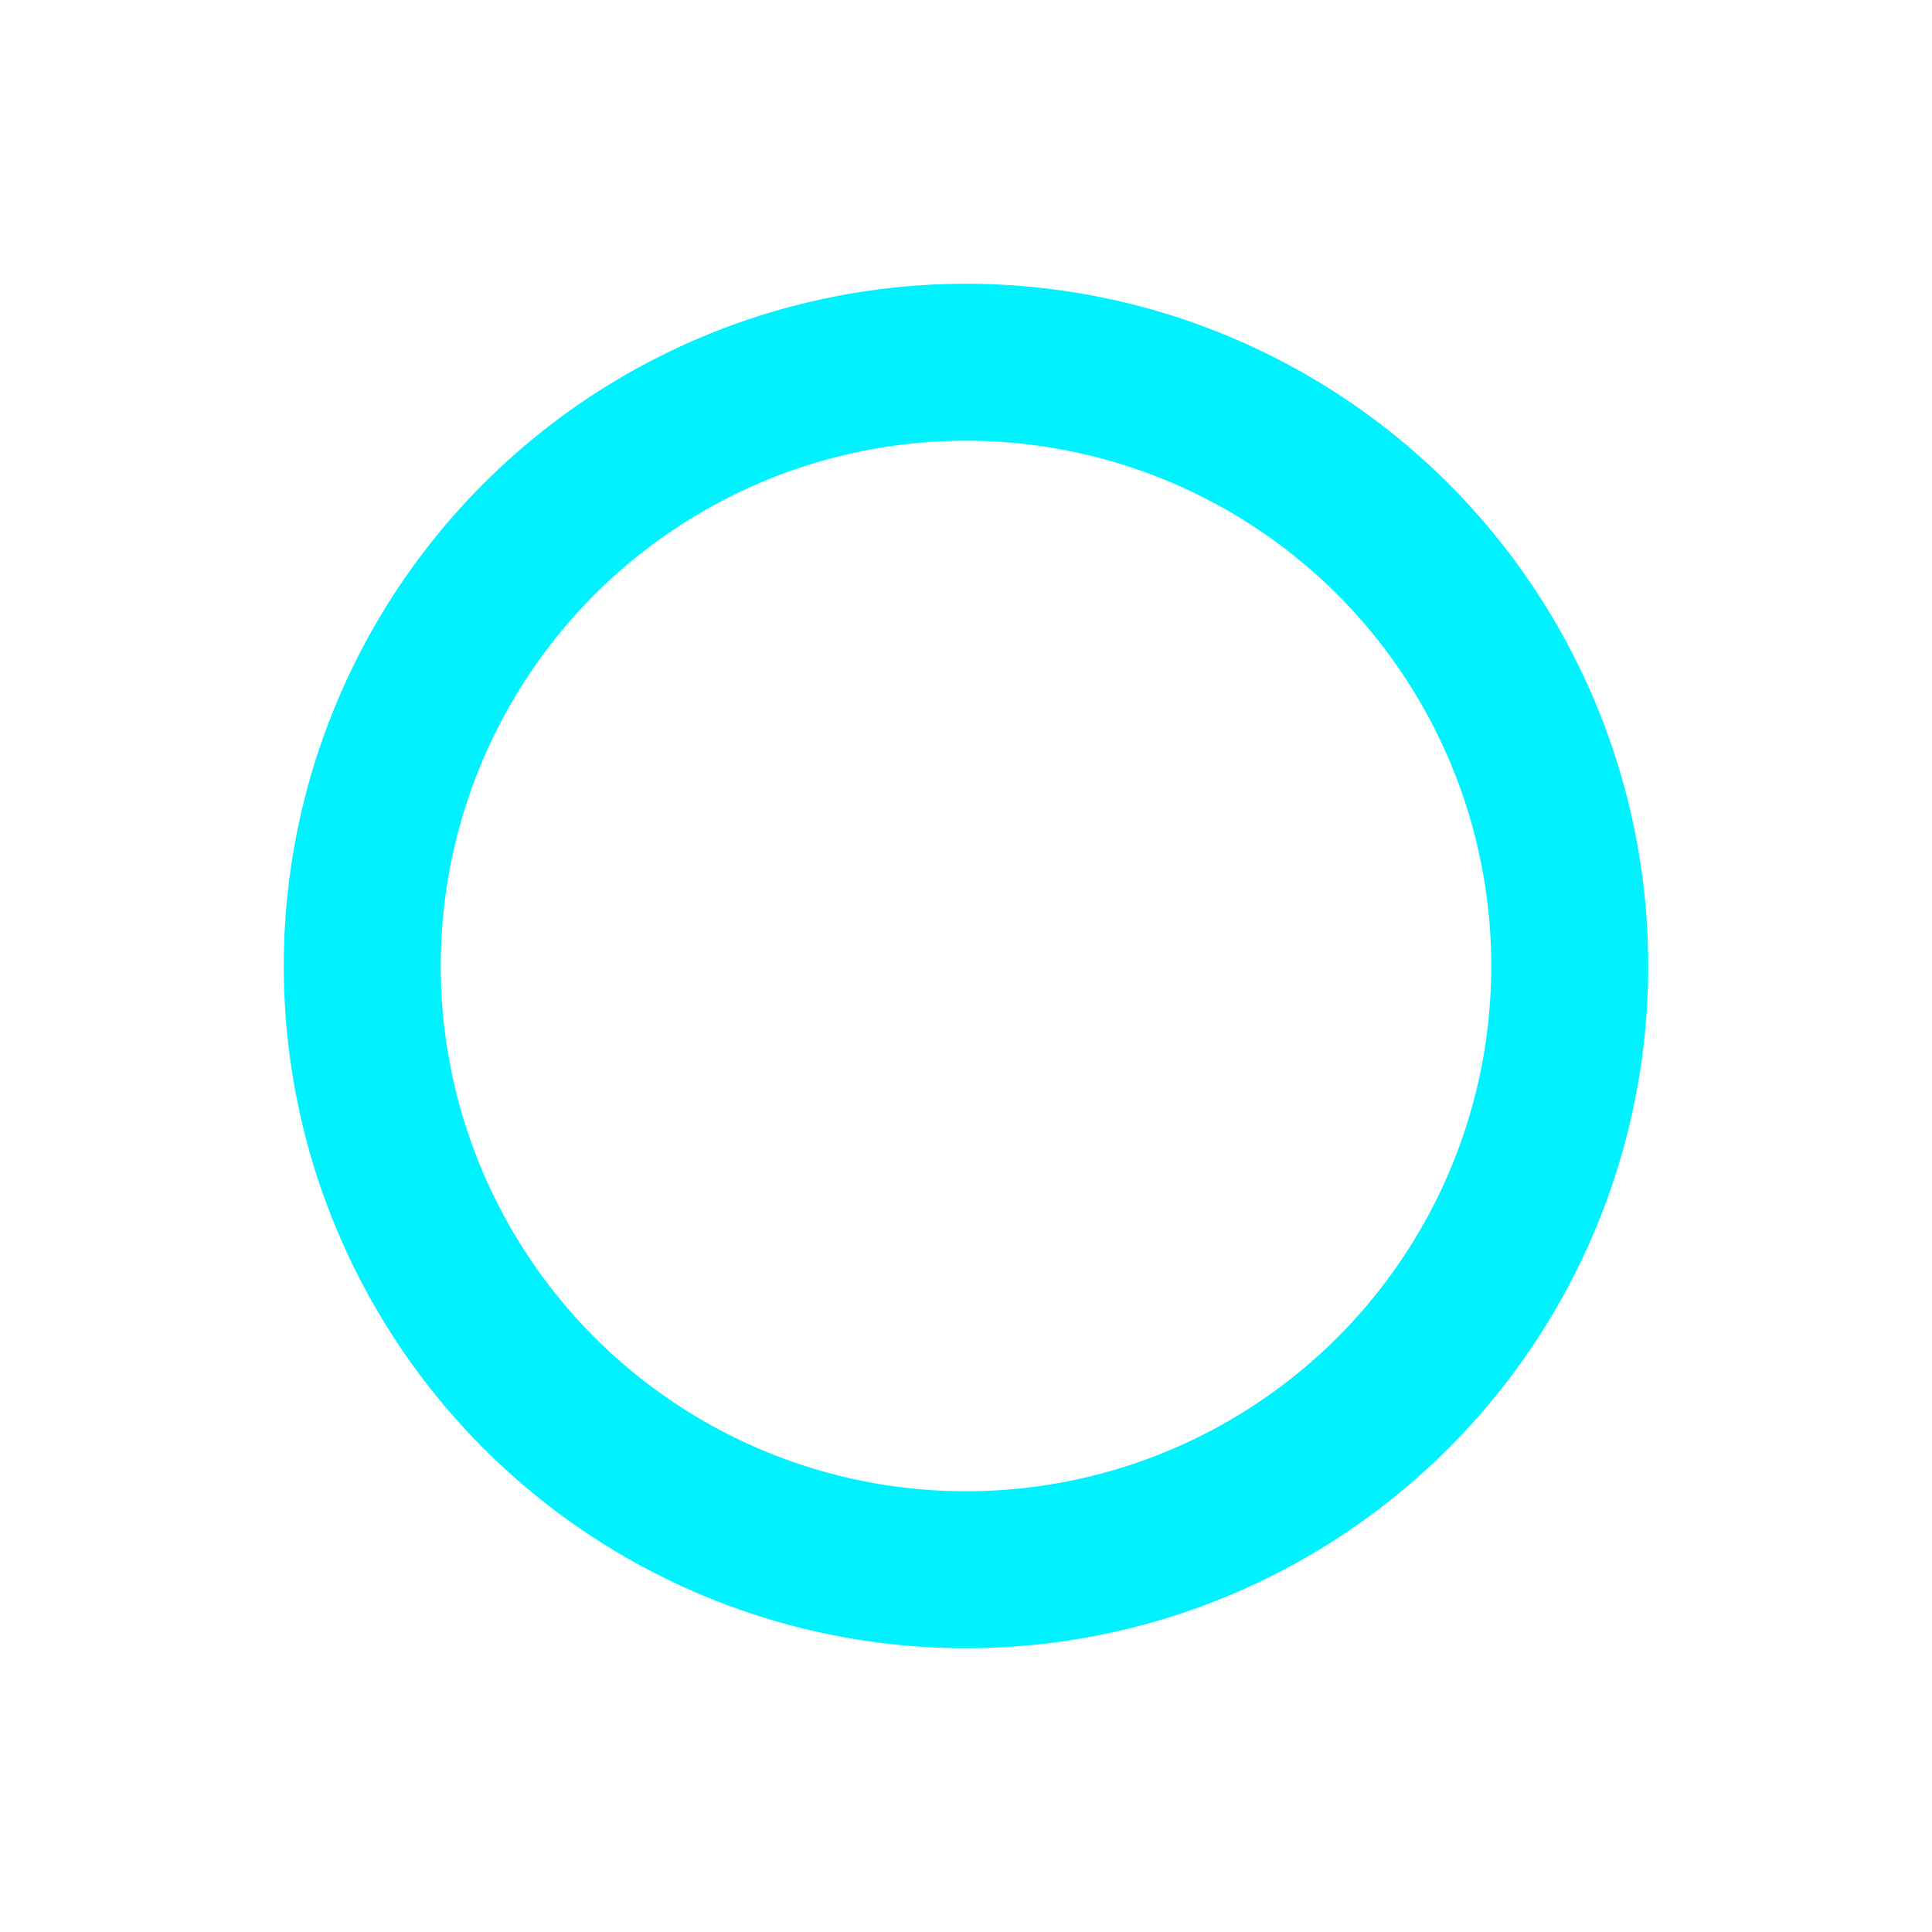 <svg xmlns="http://www.w3.org/2000/svg" viewBox="0 0 32 32">
     <circle
          style="fill:none;fill-opacity:1;fill-rule:nonzero;stroke:#00F2FF;stroke-width:2.6;stroke-linecap:round;stroke-linejoin:round;stroke-miterlimit:4;stroke-dasharray:none;stroke-dashoffset:0;stroke-opacity:1;paint-order:markers stroke fill"
          cx="50%" cy="50%" r="10" />
</svg>